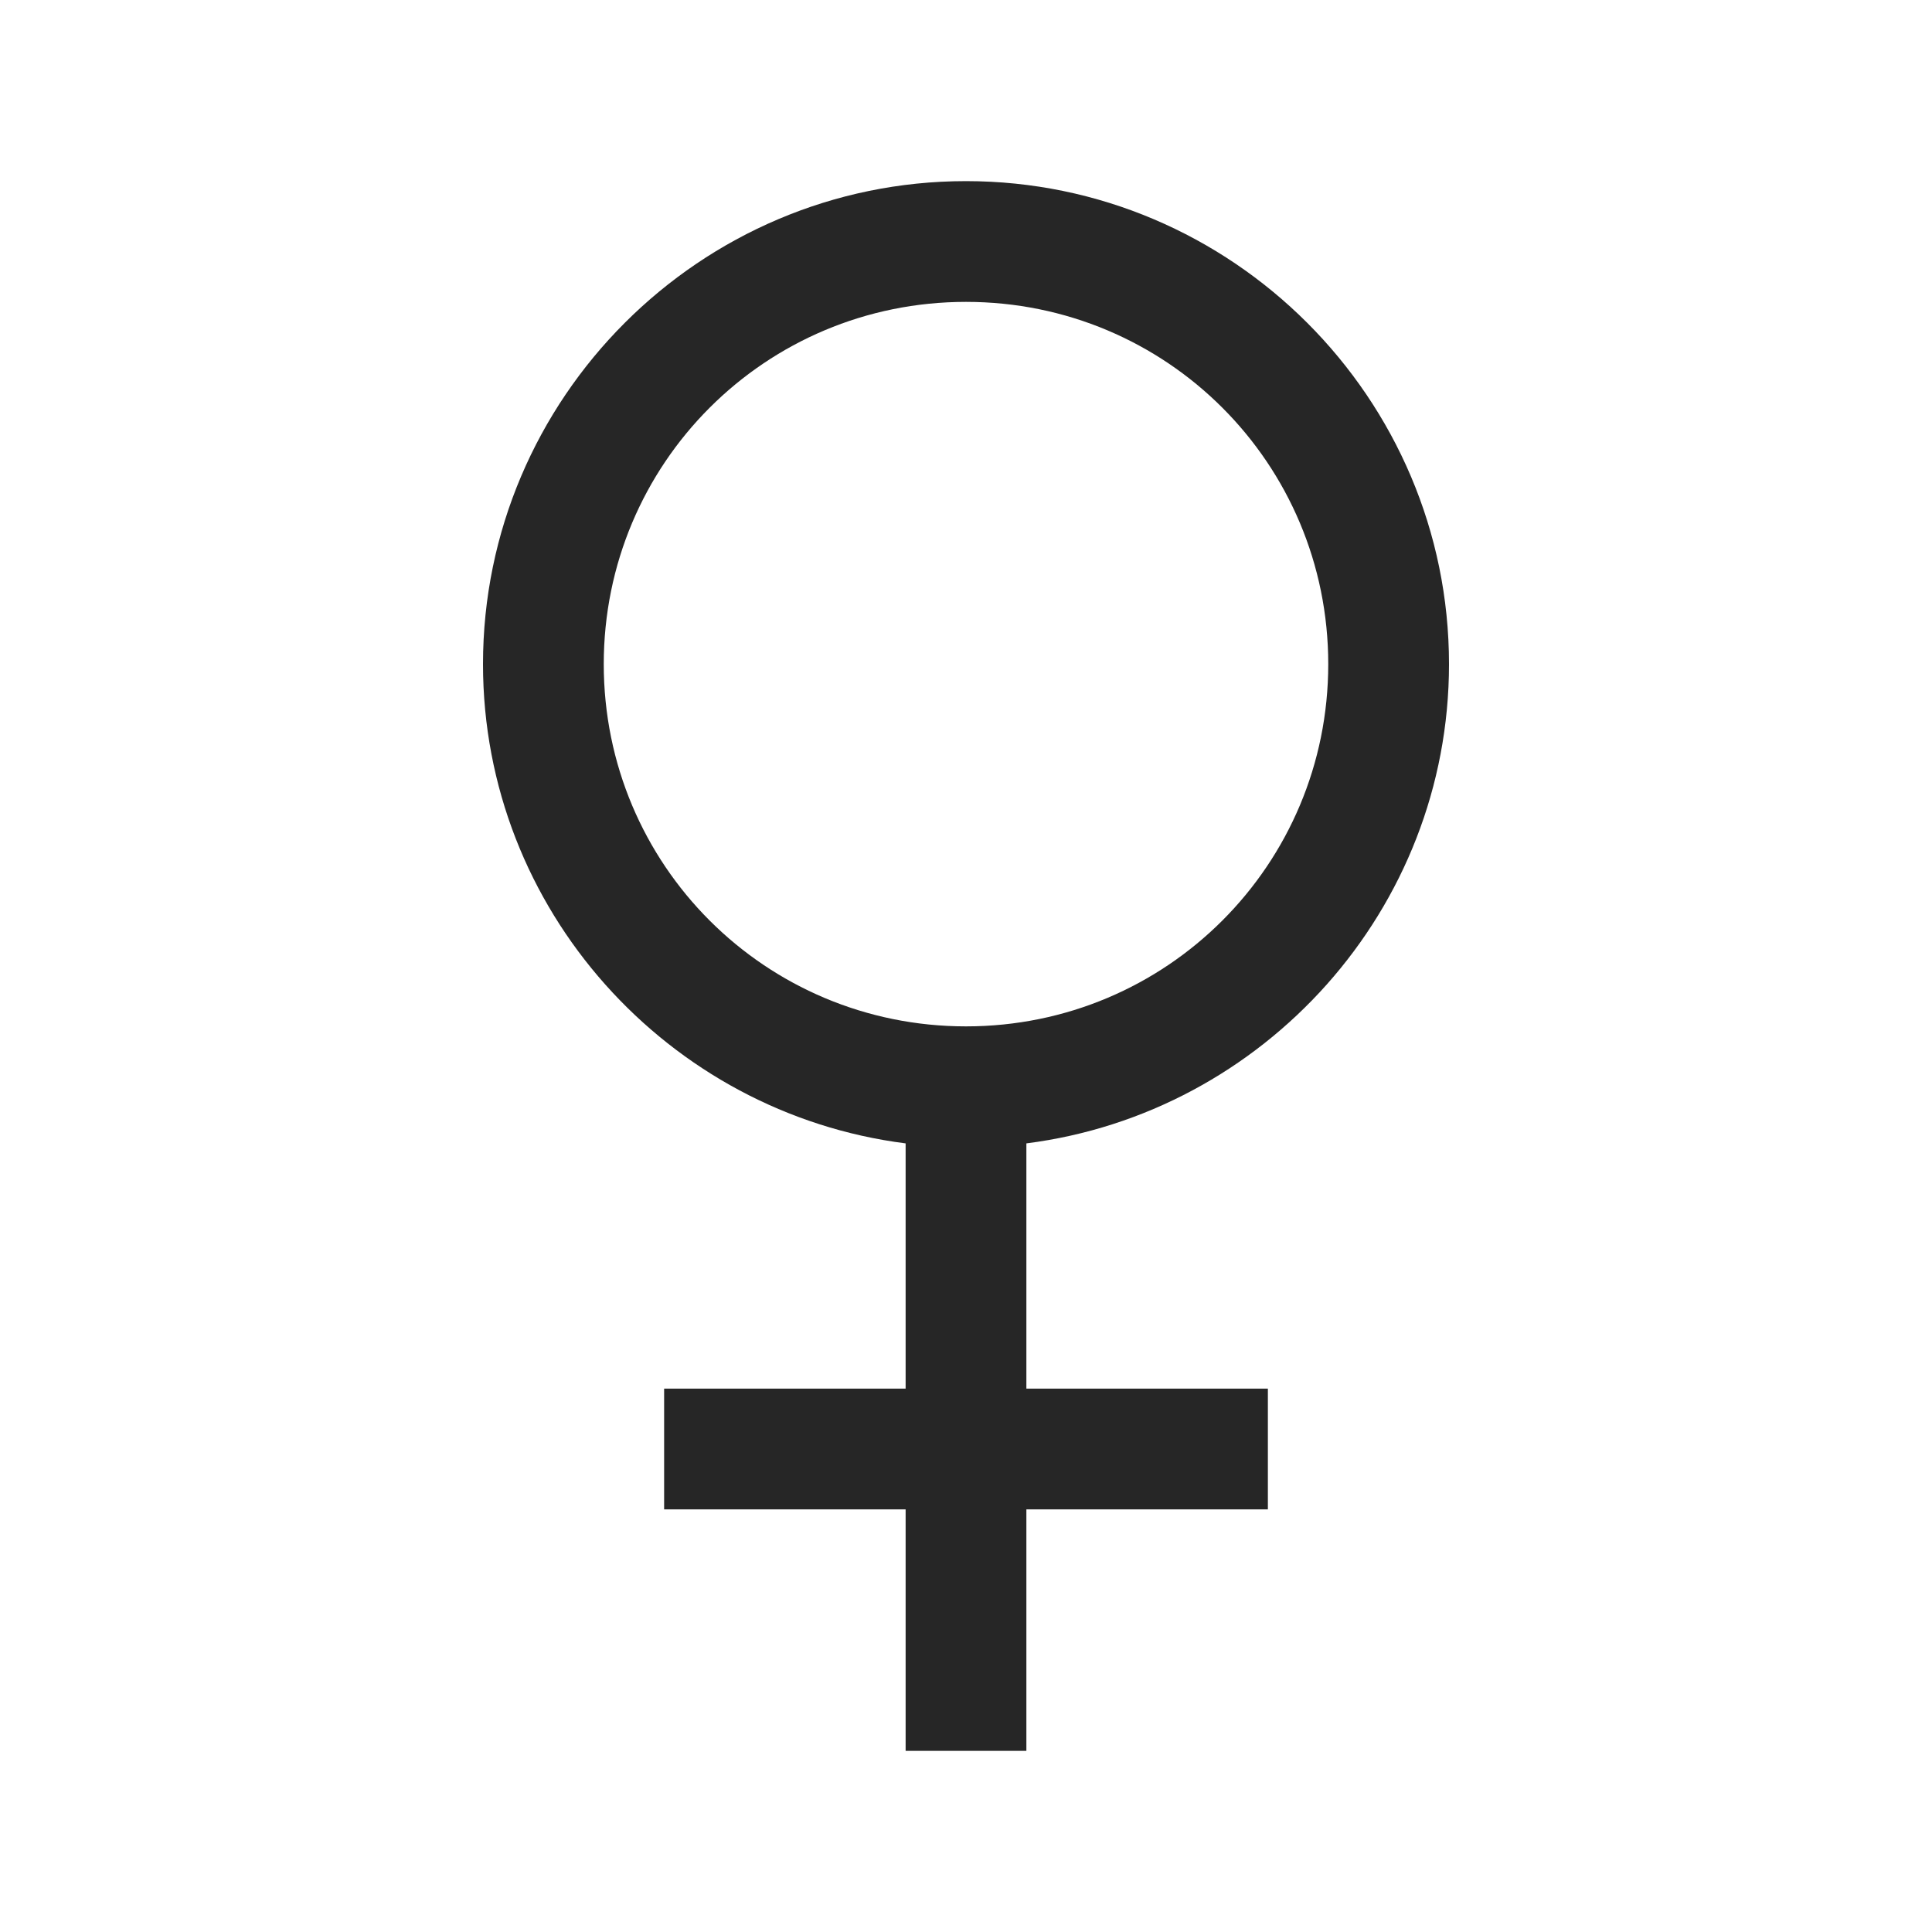 <?xml version="1.0" encoding="UTF-8"?>
<svg xmlns="http://www.w3.org/2000/svg" xmlns:xlink="http://www.w3.org/1999/xlink" viewBox="0 0 32 32" version="1.1" fill="#262626"><g id="surface1" fill="#262626"><path style=" " d="M 16 3 C 11.594 3 8 6.594 8 11 C 8 15.066 11.066 18.438 15 18.938 L 15 23 L 11 23 L 11 25 L 15 25 L 15 29 L 17 29 L 17 25 L 21 25 L 21 23 L 17 23 L 17 18.938 C 20.934 18.438 24 15.066 24 11 C 24 6.594 20.406 3 16 3 Z M 16 5 C 19.324 5 22 7.676 22 11 C 22 14.324 19.324 17 16 17 C 12.676 17 10 14.324 10 11 C 10 7.676 12.676 5 16 5 Z " fill="#262626"/></g></svg>
